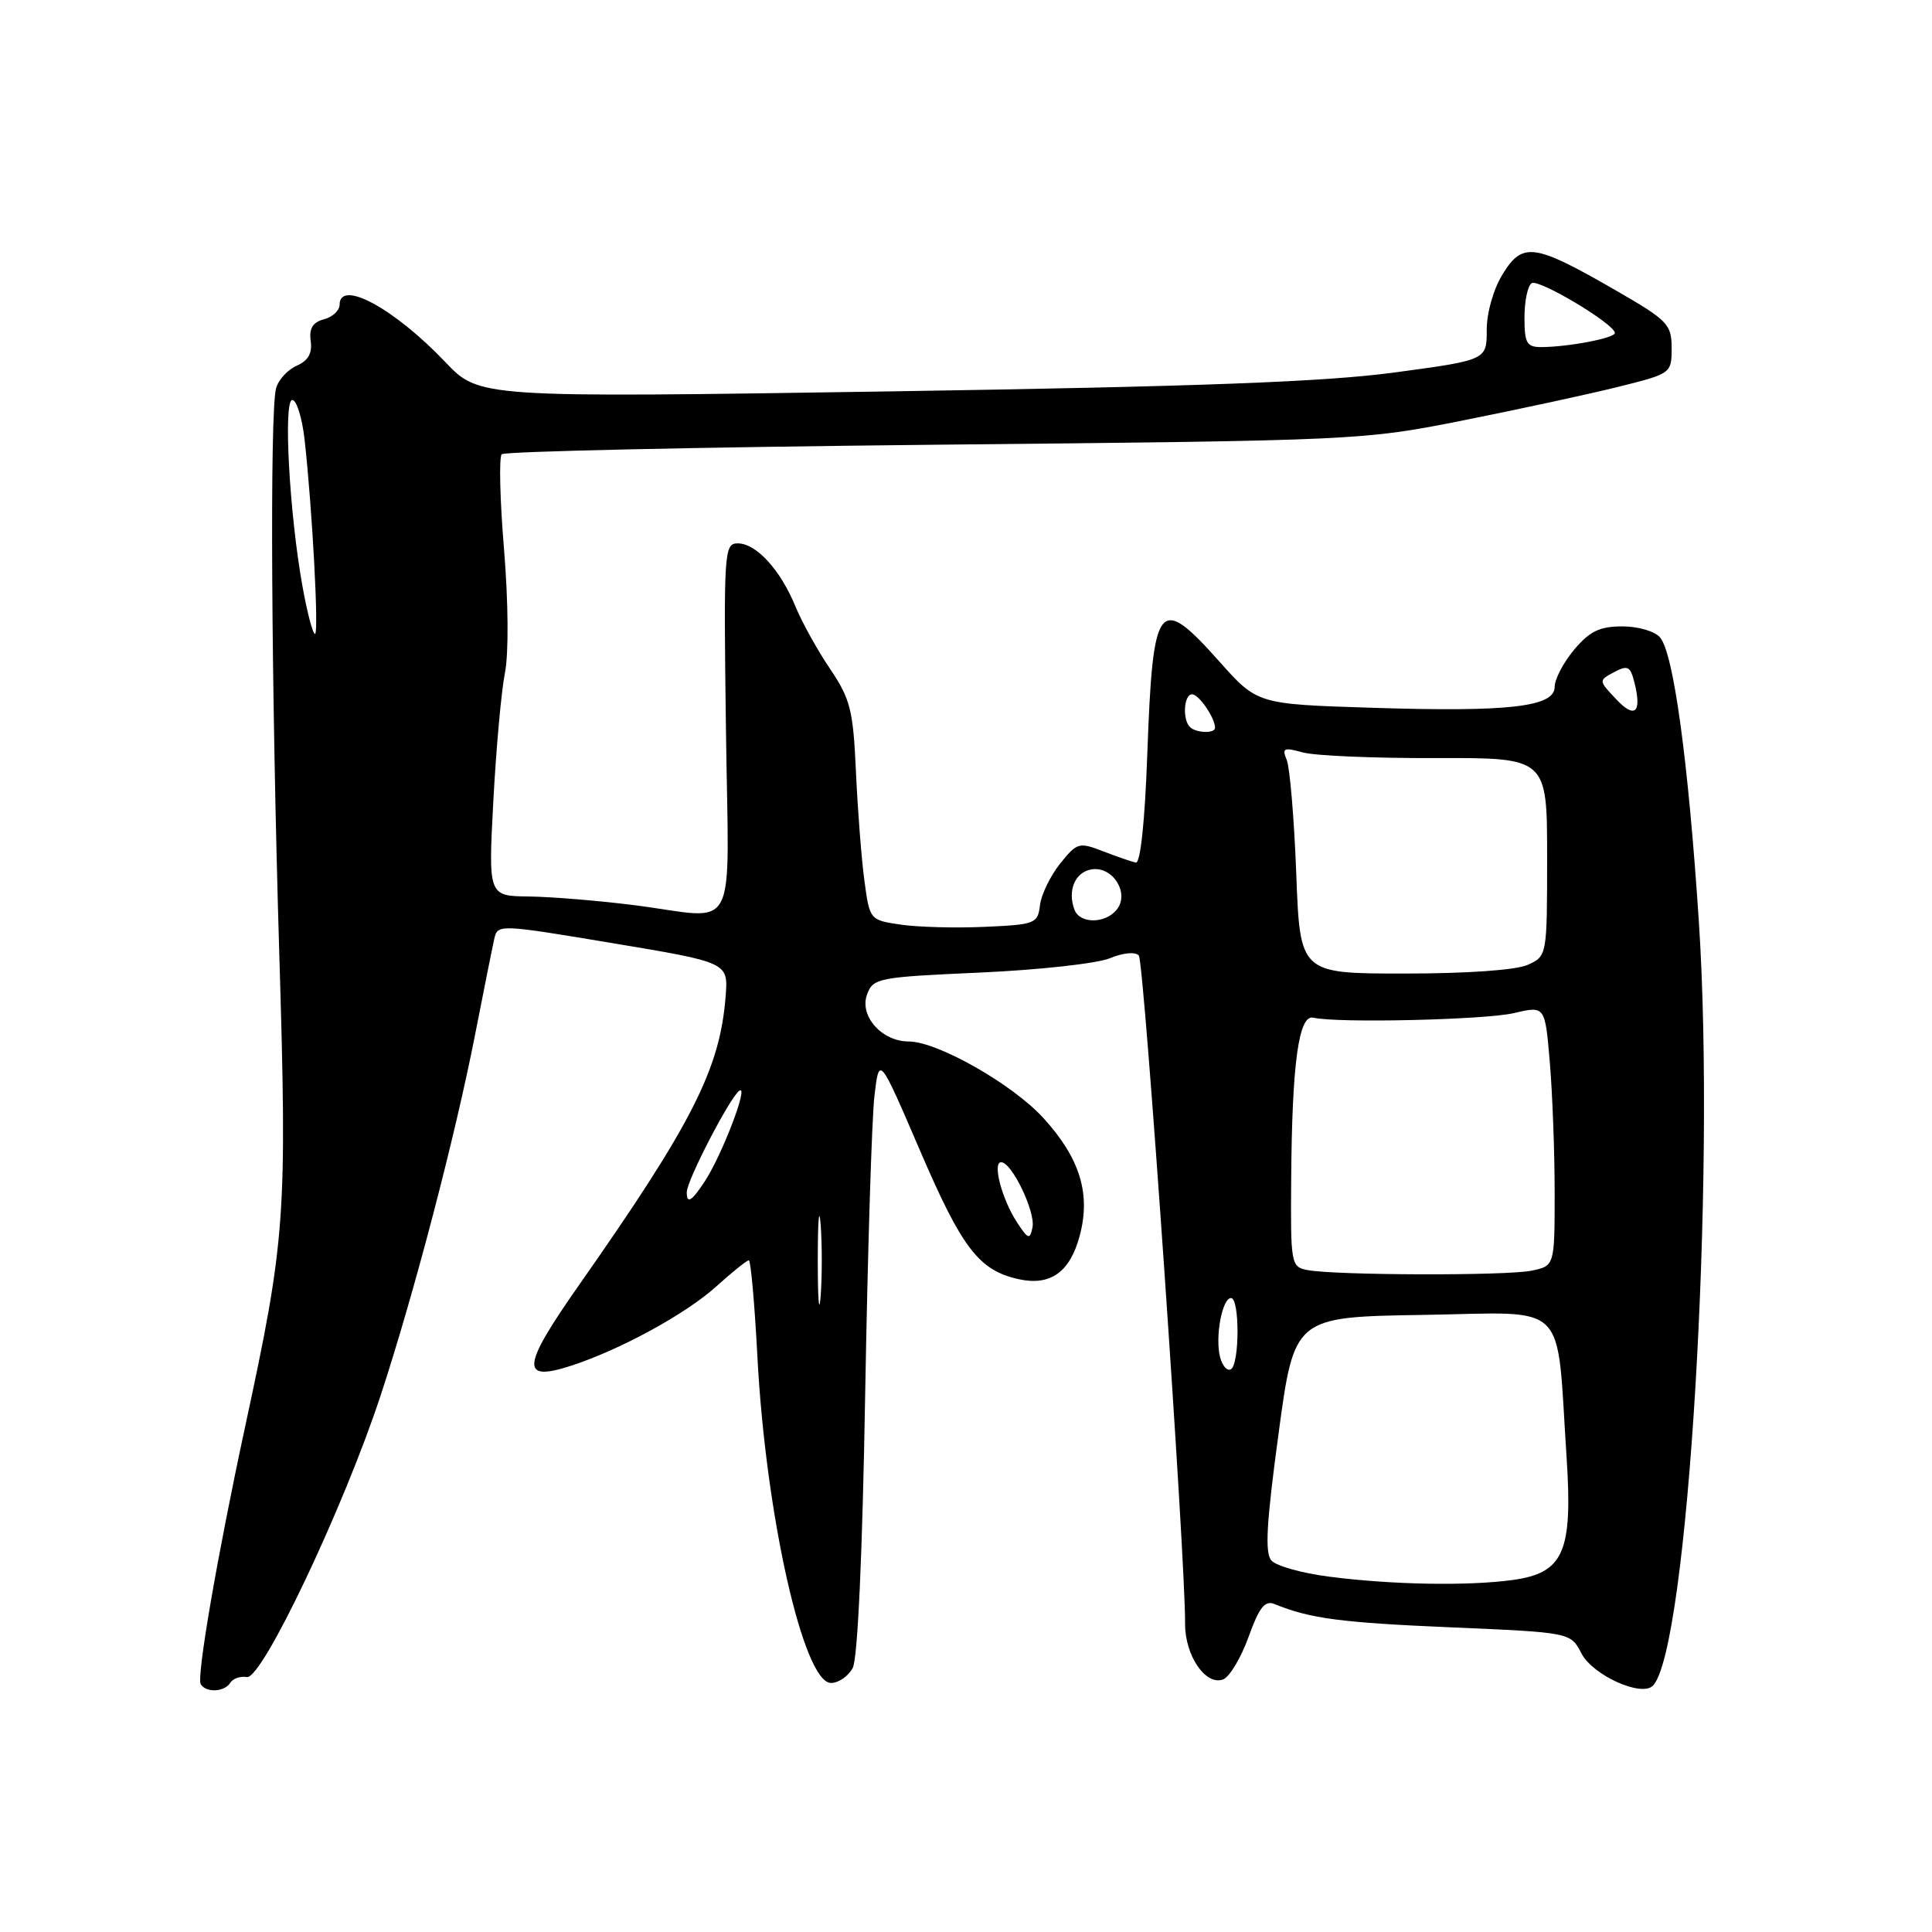 <?xml version="1.0" encoding="UTF-8" standalone="no"?>
<!DOCTYPE svg PUBLIC "-//W3C//DTD SVG 1.1//EN" "http://www.w3.org/Graphics/SVG/1.1/DTD/svg11.dtd" >
<svg xmlns="http://www.w3.org/2000/svg" xmlns:xlink="http://www.w3.org/1999/xlink" version="1.1" viewBox="0 0 256 256">
 <g >
 <path fill="currentColor"
d=" M 30.52 222.97 C 30.87 222.41 31.85 222.07 32.71 222.22 C 34.72 222.58 45.55 199.76 50.46 184.83 C 54.88 171.37 60.31 150.61 62.97 137.00 C 64.10 131.22 65.23 125.59 65.48 124.47 C 65.93 122.44 65.97 122.44 81.21 124.98 C 96.50 127.53 96.50 127.53 96.15 132.01 C 95.41 141.64 91.73 148.88 76.68 170.34 C 69.11 181.13 68.92 183.16 75.66 180.97 C 82.17 178.86 90.87 174.11 94.90 170.47 C 97.01 168.56 98.96 167.00 99.22 167.00 C 99.48 167.00 99.99 172.74 100.36 179.75 C 101.46 200.78 106.47 223.00 110.11 223.00 C 111.11 223.00 112.41 222.11 112.99 221.01 C 113.65 219.79 114.28 205.88 114.64 184.76 C 114.97 165.92 115.52 148.11 115.87 145.19 C 116.50 139.88 116.50 139.88 121.93 152.51 C 127.49 165.44 129.72 168.34 134.99 169.50 C 139.17 170.42 141.77 168.58 143.06 163.77 C 144.56 158.20 143.11 153.47 138.25 148.14 C 134.15 143.65 124.21 138.00 120.40 138.00 C 116.84 138.00 113.84 134.61 114.89 131.77 C 115.69 129.60 116.34 129.47 129.87 128.87 C 137.66 128.52 145.39 127.67 147.07 126.97 C 148.83 126.24 150.44 126.09 150.90 126.61 C 151.61 127.42 157.10 206.66 157.03 215.14 C 157.00 219.36 159.76 223.41 162.07 222.53 C 162.93 222.20 164.44 219.67 165.44 216.90 C 166.85 212.99 167.60 212.03 168.87 212.54 C 173.58 214.47 177.70 215.01 192.22 215.63 C 208.11 216.31 208.11 216.31 209.54 219.07 C 211.04 221.98 217.51 224.91 219.02 223.36 C 223.65 218.61 227.38 156.33 225.10 122.00 C 223.70 100.80 221.76 86.62 219.98 84.48 C 219.29 83.65 217.09 83.00 214.97 83.00 C 211.96 83.00 210.64 83.64 208.59 86.08 C 207.17 87.77 206.00 89.99 206.00 91.02 C 206.00 93.67 199.92 94.37 181.68 93.78 C 166.60 93.30 166.60 93.30 161.55 87.63 C 153.50 78.61 152.76 79.56 152.02 100.00 C 151.70 108.87 151.11 114.42 150.50 114.30 C 149.95 114.18 148.00 113.51 146.16 112.80 C 142.97 111.56 142.71 111.64 140.45 114.46 C 139.16 116.09 137.96 118.56 137.80 119.96 C 137.51 122.38 137.16 122.52 130.50 122.81 C 126.65 122.99 121.64 122.85 119.37 122.52 C 115.26 121.92 115.24 121.90 114.54 116.71 C 114.15 113.84 113.65 107.36 113.42 102.31 C 113.05 94.09 112.69 92.64 109.99 88.63 C 108.32 86.17 106.25 82.43 105.39 80.33 C 103.39 75.48 100.20 72.00 97.76 72.00 C 95.95 72.00 95.88 73.03 96.19 96.50 C 96.55 124.76 98.13 121.72 83.97 119.93 C 79.31 119.34 73.07 118.83 70.10 118.79 C 64.70 118.73 64.70 118.73 65.37 106.12 C 65.74 99.18 66.43 91.54 66.91 89.14 C 67.41 86.59 67.36 79.82 66.79 72.82 C 66.24 66.25 66.11 60.56 66.48 60.19 C 66.86 59.81 92.66 59.25 123.83 58.93 C 180.22 58.37 180.57 58.35 194.00 55.68 C 201.43 54.20 210.65 52.20 214.50 51.24 C 221.44 49.51 221.50 49.47 221.50 46.12 C 221.50 42.97 221.00 42.45 214.00 38.42 C 203.31 32.26 201.76 32.04 199.13 36.29 C 197.89 38.30 197.00 41.40 197.00 43.72 C 197.00 47.71 197.00 47.71 184.75 49.36 C 175.53 50.60 159.01 51.22 118.00 51.86 C 63.50 52.70 63.50 52.70 59.00 47.97 C 52.25 40.87 45.00 36.94 45.00 40.38 C 45.00 41.14 44.07 42.01 42.92 42.31 C 41.44 42.70 40.94 43.51 41.17 45.18 C 41.40 46.80 40.84 47.79 39.31 48.46 C 38.11 48.99 36.88 50.34 36.58 51.46 C 35.73 54.60 35.94 91.02 37.01 126.50 C 38.05 161.22 37.84 164.17 32.49 189.00 C 28.80 206.12 26.02 222.23 26.60 223.17 C 27.32 224.33 29.75 224.21 30.52 222.97 Z  M 176.08 208.91 C 172.55 208.46 169.13 207.50 168.48 206.79 C 167.58 205.80 167.80 201.90 169.41 190.00 C 171.50 174.50 171.50 174.50 188.65 174.23 C 208.12 173.92 206.19 171.99 207.58 193.09 C 208.41 205.68 207.20 208.43 200.41 209.36 C 194.47 210.17 184.36 209.99 176.08 208.91 Z  M 161.67 179.84 C 160.98 177.19 161.94 172.00 163.12 172.00 C 164.27 172.00 164.26 180.72 163.11 181.43 C 162.63 181.73 161.98 181.02 161.67 179.84 Z  M 108.36 167.00 C 108.36 161.78 108.53 159.64 108.74 162.25 C 108.94 164.86 108.94 169.14 108.74 171.75 C 108.53 174.36 108.36 172.22 108.36 167.00 Z  M 173.25 168.29 C 171.06 167.87 171.00 167.53 171.09 156.18 C 171.20 140.84 172.09 134.39 174.03 134.85 C 177.21 135.59 196.73 135.14 200.61 134.24 C 204.73 133.27 204.73 133.27 205.36 140.79 C 205.71 144.92 206.00 152.68 206.00 158.03 C 206.00 167.75 206.00 167.75 202.88 168.38 C 199.47 169.06 176.89 168.99 173.25 168.29 Z  M 134.78 162.00 C 132.77 158.94 131.46 154.00 132.66 154.00 C 134.07 154.00 137.23 160.58 136.81 162.63 C 136.47 164.30 136.25 164.23 134.78 162.00 Z  M 91.00 157.97 C 91.00 156.42 96.80 145.24 97.99 144.51 C 99.23 143.74 95.67 153.05 93.39 156.53 C 91.64 159.20 91.00 159.58 91.00 157.97 Z  M 171.76 115.75 C 171.48 108.46 170.91 101.69 170.50 100.70 C 169.84 99.12 170.10 99.00 172.62 99.70 C 174.21 100.14 182.14 100.48 190.25 100.45 C 205.00 100.40 205.00 100.40 205.00 113.54 C 205.00 126.65 204.99 126.68 202.45 127.84 C 200.91 128.54 194.44 129.00 186.08 129.00 C 172.26 129.00 172.26 129.00 171.76 115.75 Z  M 142.38 120.56 C 141.40 117.99 142.47 115.51 144.69 115.19 C 147.51 114.79 149.72 118.43 147.95 120.56 C 146.41 122.42 143.10 122.41 142.38 120.56 Z  M 157.67 96.33 C 156.65 95.31 156.87 92.00 157.96 92.00 C 158.86 92.00 161.00 95.13 161.00 96.43 C 161.00 97.22 158.48 97.14 157.67 96.33 Z  M 214.14 92.64 C 211.81 90.17 211.81 90.17 213.88 89.06 C 215.68 88.10 216.03 88.28 216.57 90.44 C 217.58 94.44 216.63 95.30 214.14 92.64 Z  M 40.09 77.75 C 38.34 68.07 37.52 53.00 38.73 53.00 C 39.30 53.00 40.03 55.36 40.36 58.25 C 41.39 67.52 42.27 84.00 41.74 84.00 C 41.45 84.00 40.71 81.19 40.09 77.75 Z  M 202.00 42.06 C 202.00 39.89 202.43 37.85 202.96 37.52 C 203.91 36.93 213.95 42.94 213.98 44.12 C 214.00 44.79 207.87 45.97 204.25 45.99 C 202.30 46.00 202.00 45.48 202.00 42.06 Z "/>
</g>
</svg>